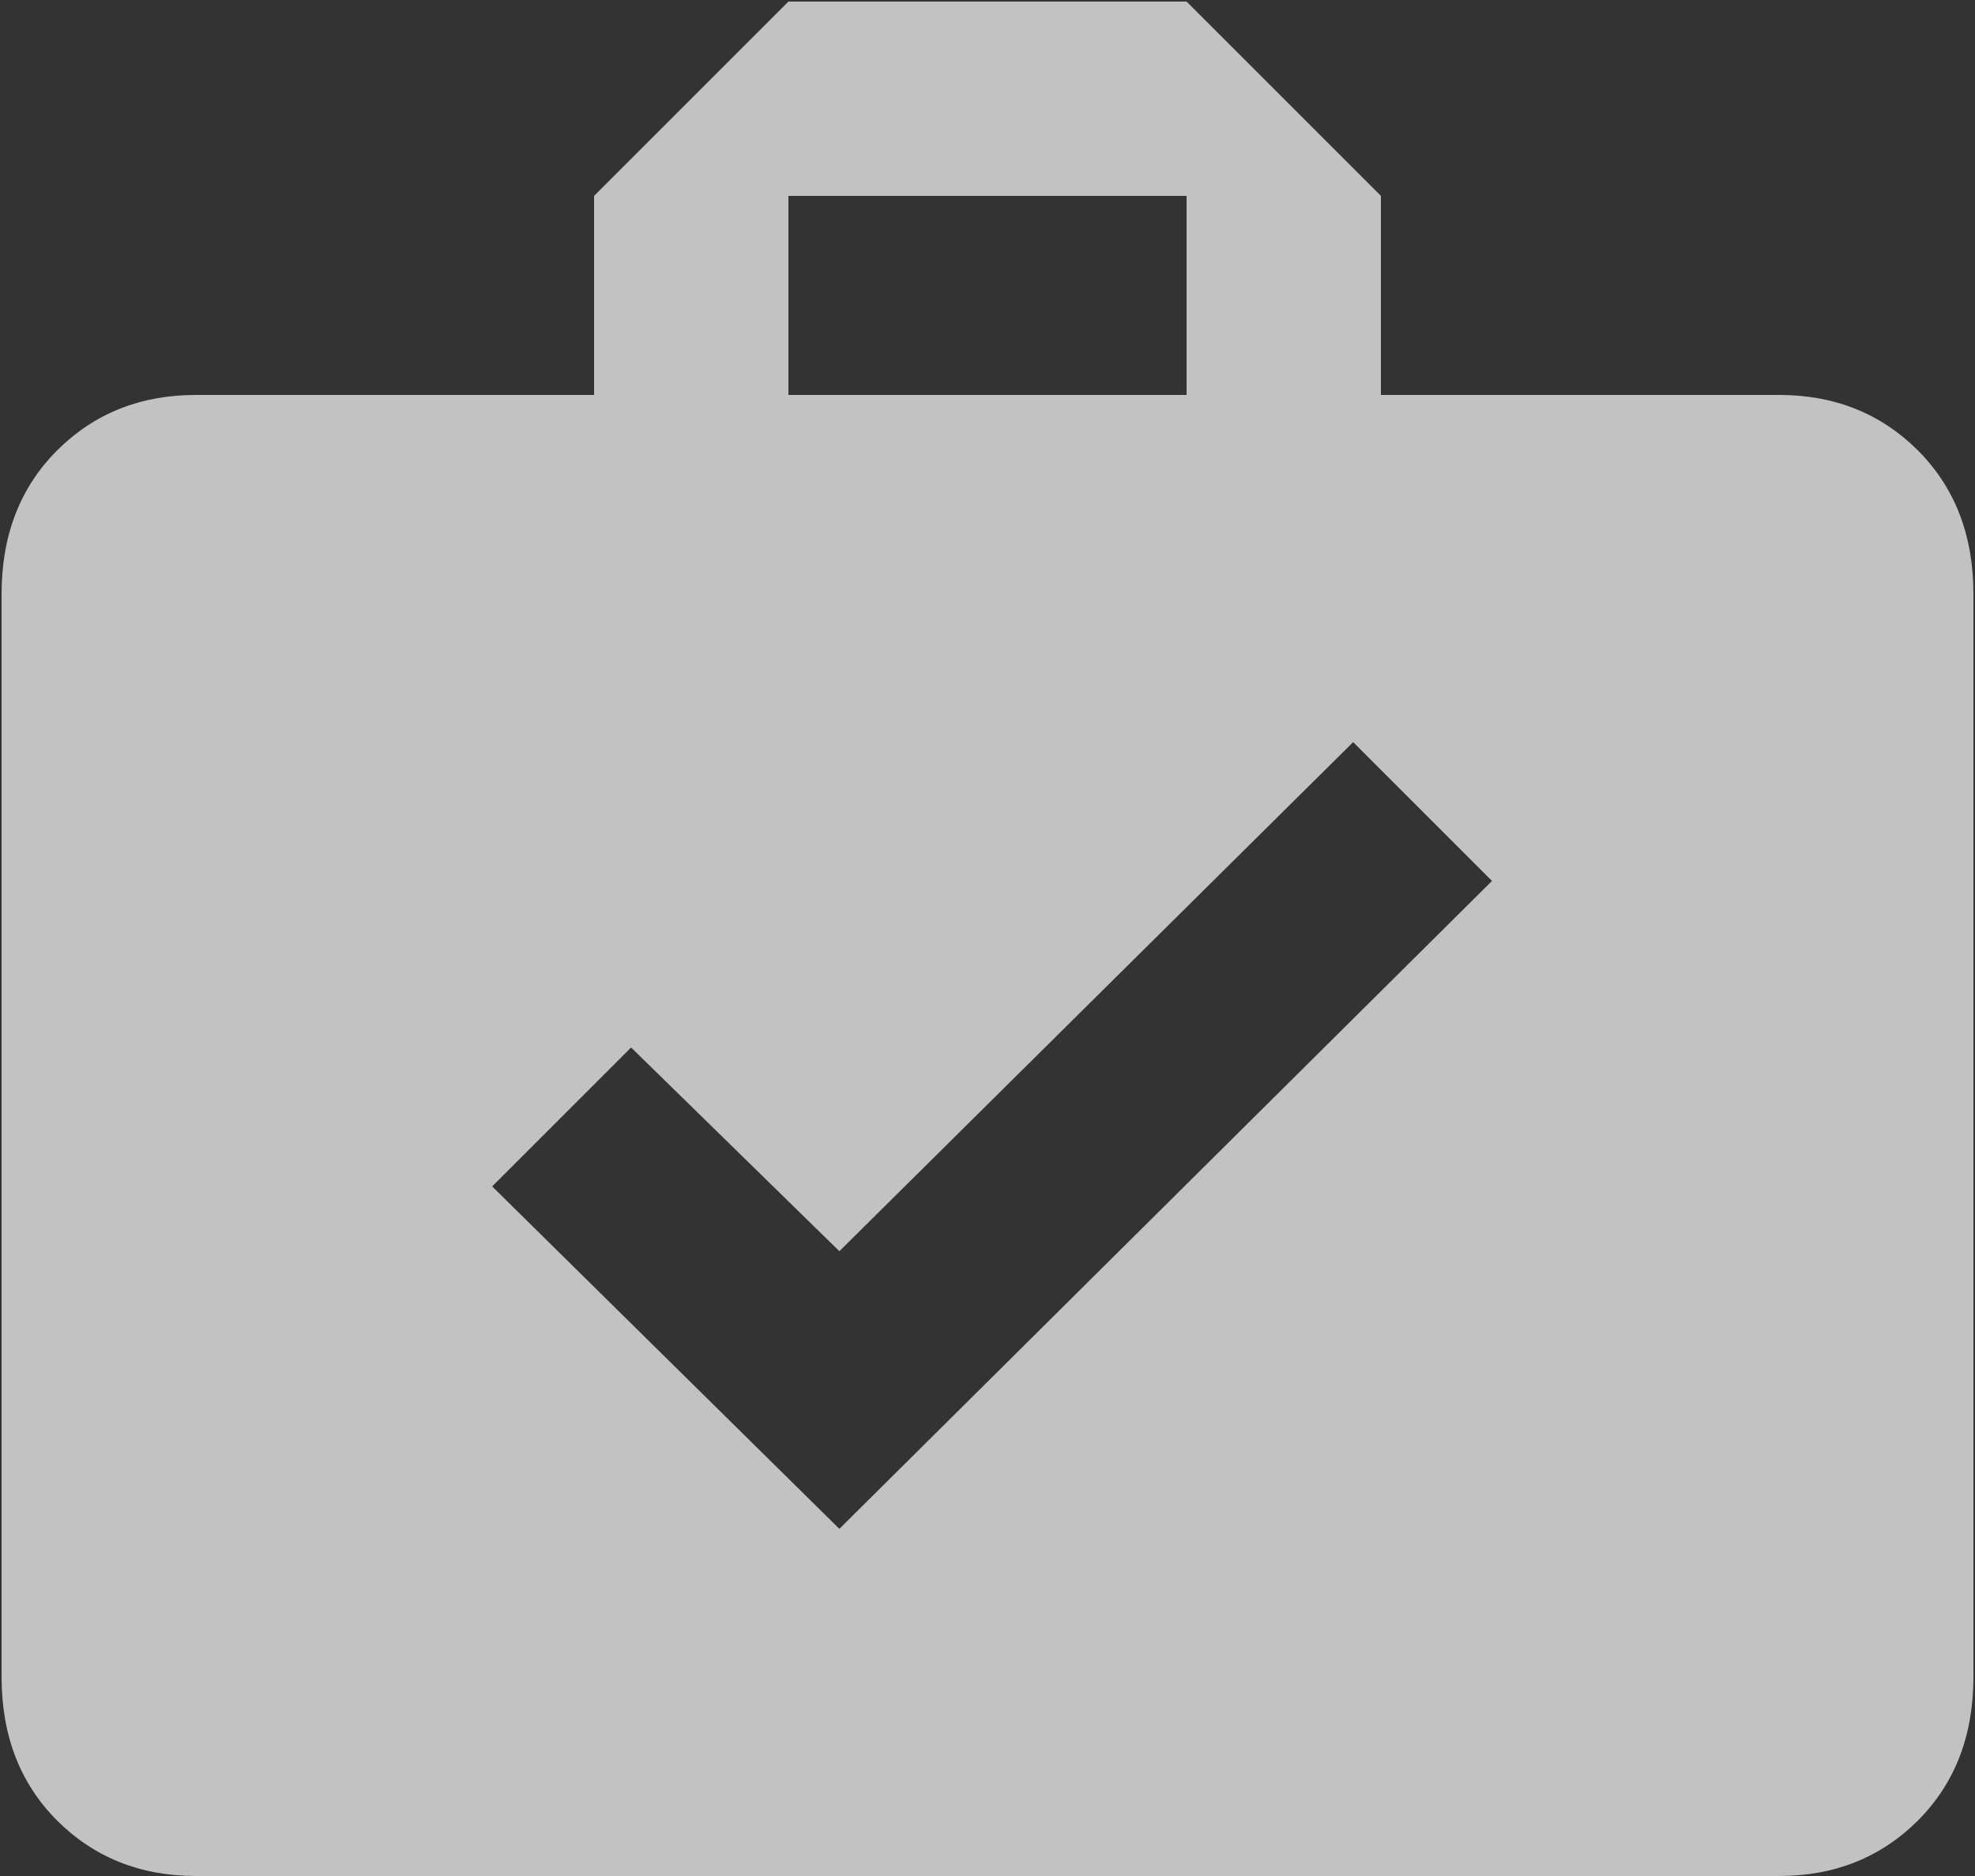 <svg width="20" height="19" viewBox="0 0 20 19" fill="none" xmlns="http://www.w3.org/2000/svg">
<rect x="0" y="0" width="20" height="19" fill="#333333" stroke="none"/>
<path opacity="0.7" d="M8.5 15.484L4.984 12.016L6.391 10.609L8.5 12.672L13.703 7.516L15.109 8.922L8.5 15.484ZM7.984 1.984H12.016V4H7.984V1.984ZM18.016 4H13.984V1.984L12.016 0.016H7.984L6.016 1.984V4H1.984C1.422 4 0.953 4.188 0.578 4.562C0.203 4.938 0.016 5.422 0.016 6.016V16.984C0.016 17.578 0.203 18.062 0.578 18.438C0.953 18.812 1.422 19 1.984 19H18.016C18.578 19 19.047 18.812 19.422 18.438C19.797 18.062 19.984 17.578 19.984 16.984V6.016C19.984 5.422 19.797 4.938 19.422 4.562C19.047 4.188 18.578 4 18.016 4Z" fill="white"/>
</svg>
